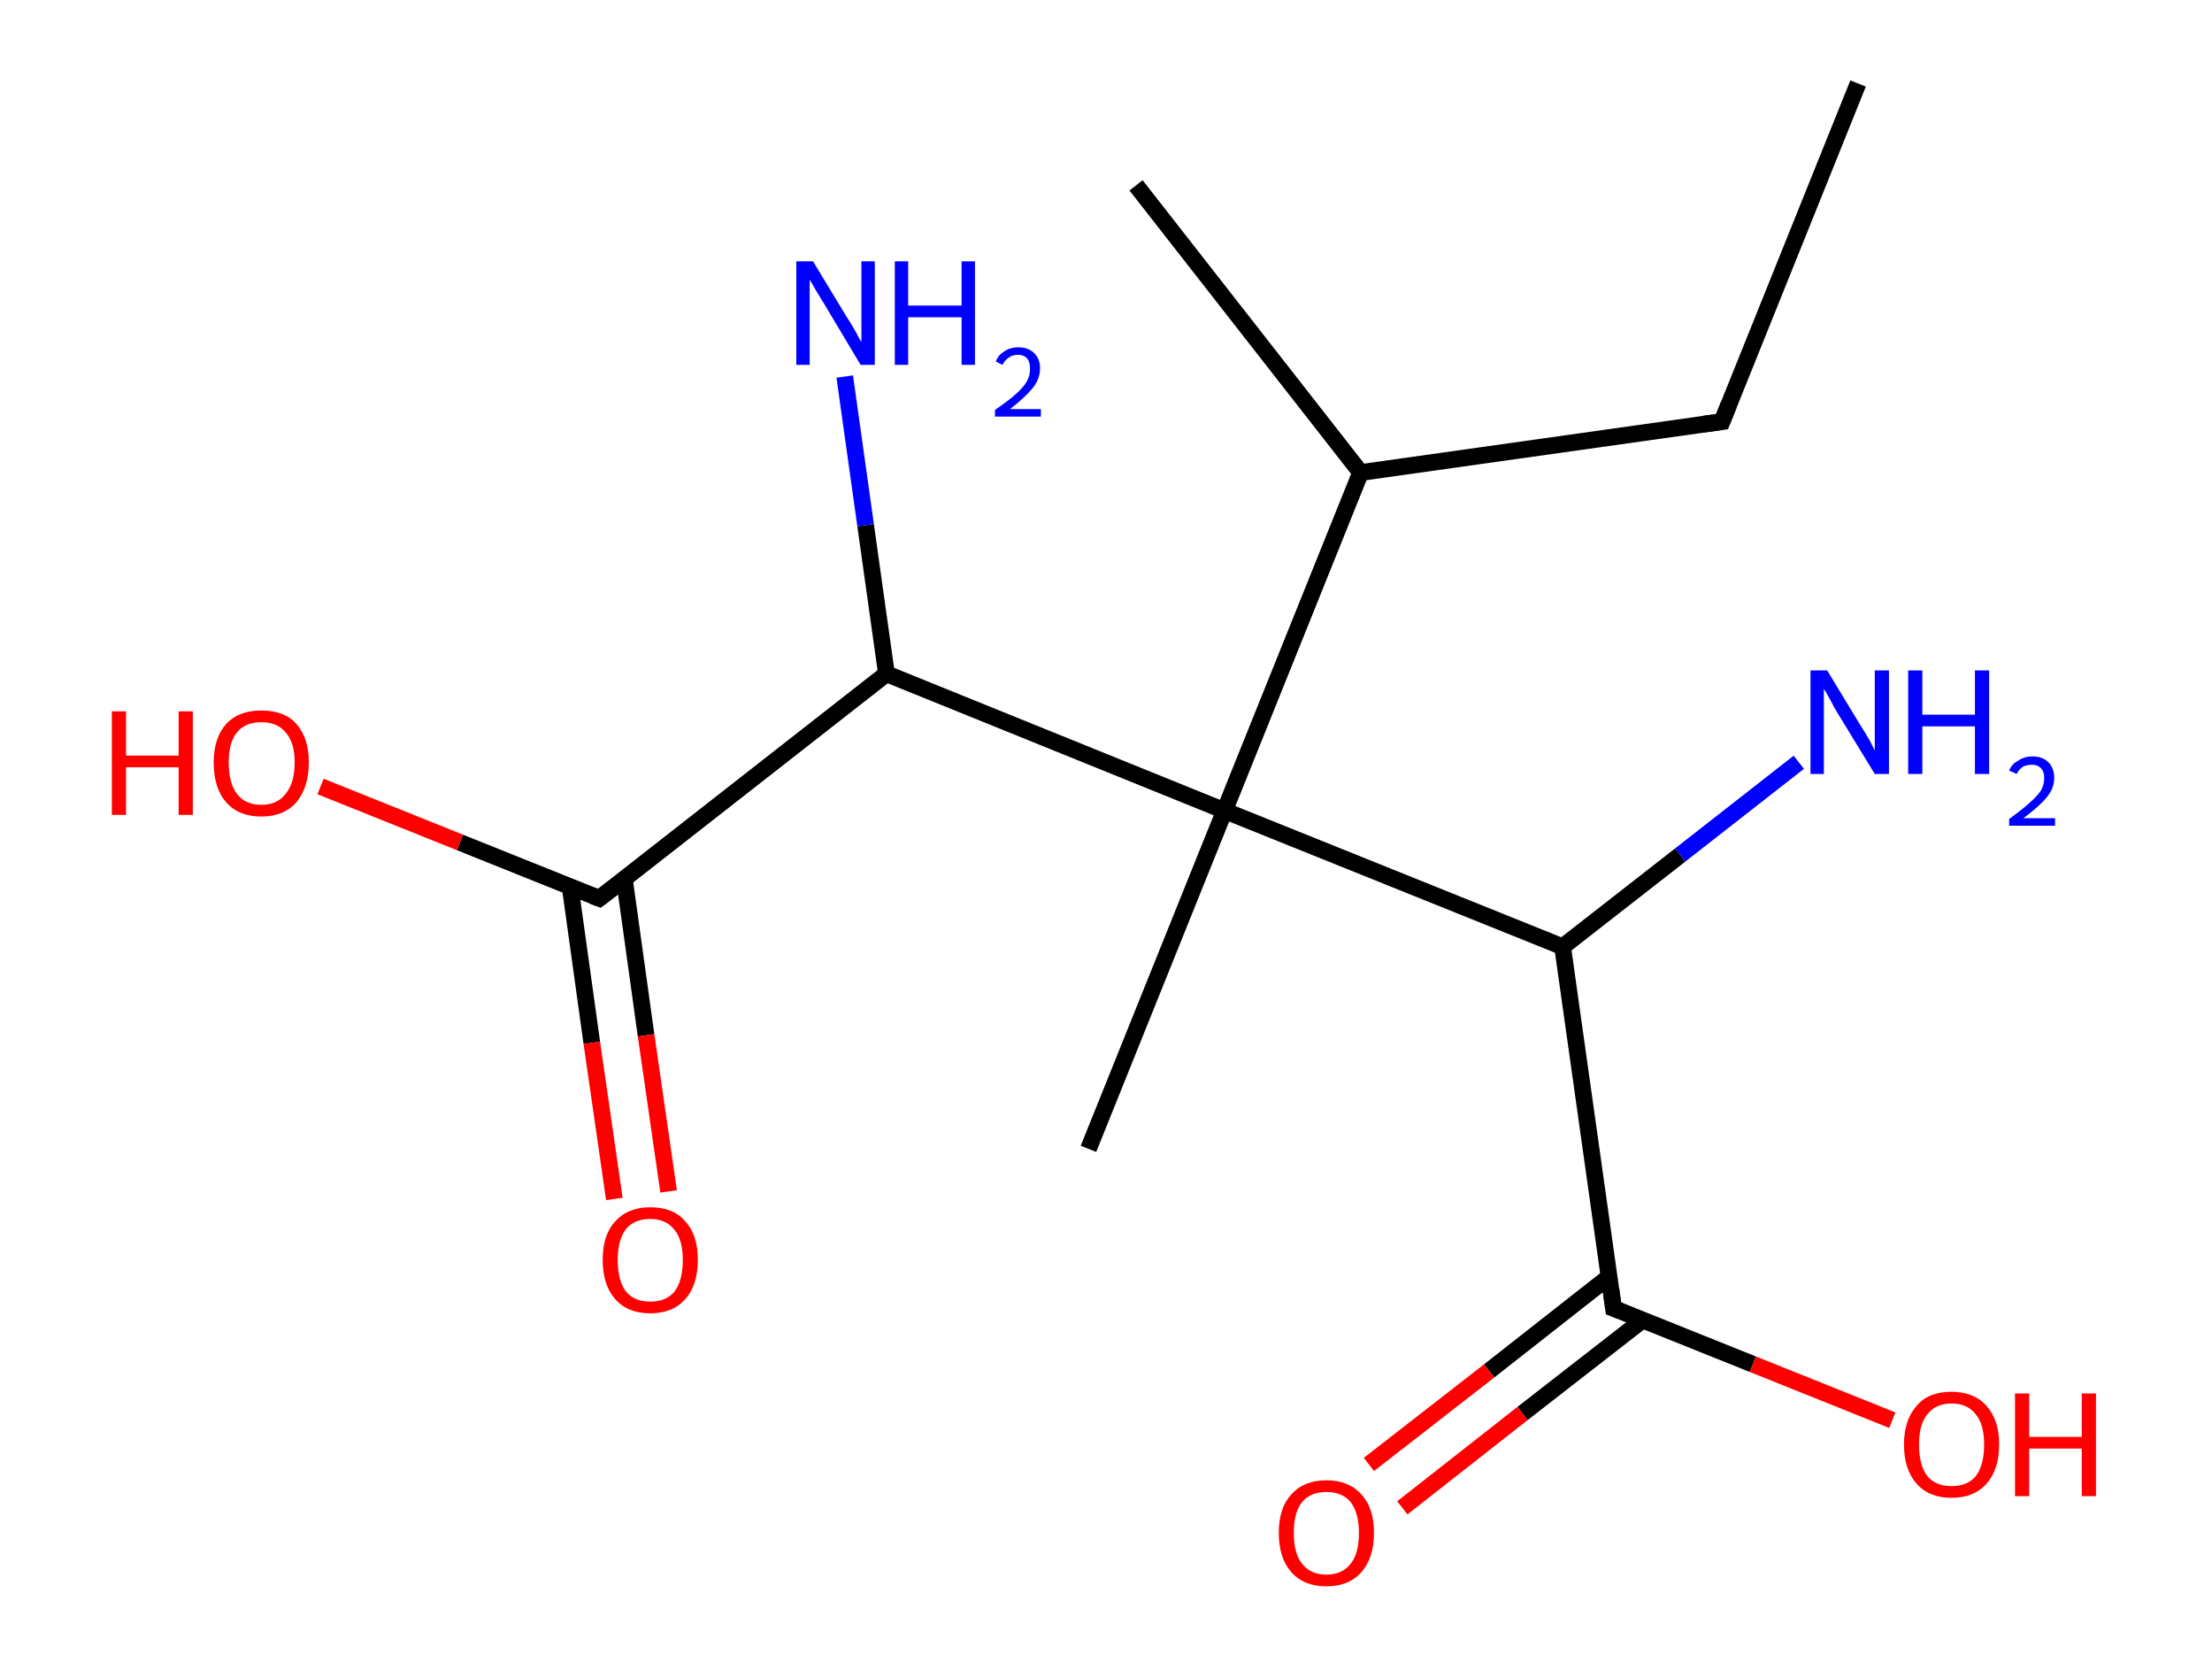 <?xml version='1.0' encoding='ASCII' standalone='yes'?>
<svg xmlns="http://www.w3.org/2000/svg" xmlns:rdkit="http://www.rdkit.org/xml" xmlns:xlink="http://www.w3.org/1999/xlink" version="1.1" baseProfile="full" xml:space="preserve" width="265px" height="200px" viewBox="0 0 265 200">
<!-- END OF HEADER -->
<rect style="opacity:1.0;fill:#FFFFFF;stroke:none" width="265.0" height="200.0" x="0.0" y="0.0"> </rect>
<path class="bond-0 atom-0 atom-1" d="M 222.6,10.0 L 206.3,50.5" style="fill:none;fill-rule:evenodd;stroke:#000000;stroke-width:2.0px;stroke-linecap:butt;stroke-linejoin:miter;stroke-opacity:1"/>
<path class="bond-1 atom-1 atom-2" d="M 206.3,50.5 L 163.0,56.6" style="fill:none;fill-rule:evenodd;stroke:#000000;stroke-width:2.0px;stroke-linecap:butt;stroke-linejoin:miter;stroke-opacity:1"/>
<path class="bond-2 atom-2 atom-3" d="M 163.0,56.6 L 136.1,22.2" style="fill:none;fill-rule:evenodd;stroke:#000000;stroke-width:2.0px;stroke-linecap:butt;stroke-linejoin:miter;stroke-opacity:1"/>
<path class="bond-3 atom-2 atom-4" d="M 163.0,56.6 L 146.7,97.1" style="fill:none;fill-rule:evenodd;stroke:#000000;stroke-width:2.0px;stroke-linecap:butt;stroke-linejoin:miter;stroke-opacity:1"/>
<path class="bond-4 atom-4 atom-5" d="M 146.7,97.1 L 130.4,137.6" style="fill:none;fill-rule:evenodd;stroke:#000000;stroke-width:2.0px;stroke-linecap:butt;stroke-linejoin:miter;stroke-opacity:1"/>
<path class="bond-5 atom-4 atom-6" d="M 146.7,97.1 L 106.2,80.7" style="fill:none;fill-rule:evenodd;stroke:#000000;stroke-width:2.0px;stroke-linecap:butt;stroke-linejoin:miter;stroke-opacity:1"/>
<path class="bond-6 atom-6 atom-7" d="M 106.2,80.7 L 103.7,62.9" style="fill:none;fill-rule:evenodd;stroke:#000000;stroke-width:2.0px;stroke-linecap:butt;stroke-linejoin:miter;stroke-opacity:1"/>
<path class="bond-6 atom-6 atom-7" d="M 103.7,62.9 L 101.2,45.1" style="fill:none;fill-rule:evenodd;stroke:#0000FF;stroke-width:2.0px;stroke-linecap:butt;stroke-linejoin:miter;stroke-opacity:1"/>
<path class="bond-7 atom-6 atom-8" d="M 106.2,80.7 L 71.8,107.6" style="fill:none;fill-rule:evenodd;stroke:#000000;stroke-width:2.0px;stroke-linecap:butt;stroke-linejoin:miter;stroke-opacity:1"/>
<path class="bond-8 atom-8 atom-9" d="M 68.3,106.2 L 70.9,124.9" style="fill:none;fill-rule:evenodd;stroke:#000000;stroke-width:2.0px;stroke-linecap:butt;stroke-linejoin:miter;stroke-opacity:1"/>
<path class="bond-8 atom-8 atom-9" d="M 70.9,124.9 L 73.6,143.6" style="fill:none;fill-rule:evenodd;stroke:#FF0000;stroke-width:2.0px;stroke-linecap:butt;stroke-linejoin:miter;stroke-opacity:1"/>
<path class="bond-8 atom-8 atom-9" d="M 74.8,105.3 L 77.4,124.0" style="fill:none;fill-rule:evenodd;stroke:#000000;stroke-width:2.0px;stroke-linecap:butt;stroke-linejoin:miter;stroke-opacity:1"/>
<path class="bond-8 atom-8 atom-9" d="M 77.4,124.0 L 80.1,142.7" style="fill:none;fill-rule:evenodd;stroke:#FF0000;stroke-width:2.0px;stroke-linecap:butt;stroke-linejoin:miter;stroke-opacity:1"/>
<path class="bond-9 atom-8 atom-10" d="M 71.8,107.6 L 55.1,100.9" style="fill:none;fill-rule:evenodd;stroke:#000000;stroke-width:2.0px;stroke-linecap:butt;stroke-linejoin:miter;stroke-opacity:1"/>
<path class="bond-9 atom-8 atom-10" d="M 55.1,100.9 L 38.4,94.2" style="fill:none;fill-rule:evenodd;stroke:#FF0000;stroke-width:2.0px;stroke-linecap:butt;stroke-linejoin:miter;stroke-opacity:1"/>
<path class="bond-10 atom-4 atom-11" d="M 146.7,97.1 L 187.2,113.4" style="fill:none;fill-rule:evenodd;stroke:#000000;stroke-width:2.0px;stroke-linecap:butt;stroke-linejoin:miter;stroke-opacity:1"/>
<path class="bond-11 atom-11 atom-12" d="M 187.2,113.4 L 201.3,102.4" style="fill:none;fill-rule:evenodd;stroke:#000000;stroke-width:2.0px;stroke-linecap:butt;stroke-linejoin:miter;stroke-opacity:1"/>
<path class="bond-11 atom-11 atom-12" d="M 201.3,102.4 L 215.5,91.3" style="fill:none;fill-rule:evenodd;stroke:#0000FF;stroke-width:2.0px;stroke-linecap:butt;stroke-linejoin:miter;stroke-opacity:1"/>
<path class="bond-12 atom-11 atom-13" d="M 187.2,113.4 L 193.3,156.7" style="fill:none;fill-rule:evenodd;stroke:#000000;stroke-width:2.0px;stroke-linecap:butt;stroke-linejoin:miter;stroke-opacity:1"/>
<path class="bond-13 atom-13 atom-14" d="M 192.8,152.9 L 178.4,164.2" style="fill:none;fill-rule:evenodd;stroke:#000000;stroke-width:2.0px;stroke-linecap:butt;stroke-linejoin:miter;stroke-opacity:1"/>
<path class="bond-13 atom-13 atom-14" d="M 178.4,164.2 L 164.0,175.4" style="fill:none;fill-rule:evenodd;stroke:#FF0000;stroke-width:2.0px;stroke-linecap:butt;stroke-linejoin:miter;stroke-opacity:1"/>
<path class="bond-13 atom-13 atom-14" d="M 196.8,158.1 L 182.4,169.3" style="fill:none;fill-rule:evenodd;stroke:#000000;stroke-width:2.0px;stroke-linecap:butt;stroke-linejoin:miter;stroke-opacity:1"/>
<path class="bond-13 atom-13 atom-14" d="M 182.4,169.3 L 168.0,180.6" style="fill:none;fill-rule:evenodd;stroke:#FF0000;stroke-width:2.0px;stroke-linecap:butt;stroke-linejoin:miter;stroke-opacity:1"/>
<path class="bond-14 atom-13 atom-15" d="M 193.3,156.7 L 210.0,163.4" style="fill:none;fill-rule:evenodd;stroke:#000000;stroke-width:2.0px;stroke-linecap:butt;stroke-linejoin:miter;stroke-opacity:1"/>
<path class="bond-14 atom-13 atom-15" d="M 210.0,163.4 L 226.7,170.1" style="fill:none;fill-rule:evenodd;stroke:#FF0000;stroke-width:2.0px;stroke-linecap:butt;stroke-linejoin:miter;stroke-opacity:1"/>
<path d="M 207.1,48.5 L 206.3,50.5 L 204.1,50.8" style="fill:none;stroke:#000000;stroke-width:2.0px;stroke-linecap:butt;stroke-linejoin:miter;stroke-opacity:1;"/>
<path d="M 73.5,106.3 L 71.8,107.6 L 71.0,107.3" style="fill:none;stroke:#000000;stroke-width:2.0px;stroke-linecap:butt;stroke-linejoin:miter;stroke-opacity:1;"/>
<path d="M 193.0,154.5 L 193.3,156.7 L 194.1,157.0" style="fill:none;stroke:#000000;stroke-width:2.0px;stroke-linecap:butt;stroke-linejoin:miter;stroke-opacity:1;"/>
<path class="atom-7" d="M 97.4 31.3 L 101.4 37.9 Q 101.8 38.5, 102.5 39.7 Q 103.1 40.9, 103.2 40.9 L 103.2 31.3 L 104.8 31.3 L 104.8 43.7 L 103.1 43.7 L 98.8 36.5 Q 98.3 35.7, 97.7 34.7 Q 97.2 33.8, 97.0 33.5 L 97.0 43.7 L 95.4 43.7 L 95.4 31.3 L 97.4 31.3 " fill="#0000FF"/>
<path class="atom-7" d="M 107.2 31.3 L 108.8 31.3 L 108.8 36.6 L 115.2 36.6 L 115.2 31.3 L 116.8 31.3 L 116.8 43.7 L 115.2 43.7 L 115.2 38.0 L 108.8 38.0 L 108.8 43.7 L 107.2 43.7 L 107.2 31.3 " fill="#0000FF"/>
<path class="atom-7" d="M 119.3 43.3 Q 119.6 42.5, 120.3 42.1 Q 121.0 41.6, 122.0 41.6 Q 123.2 41.6, 123.9 42.3 Q 124.6 43.0, 124.6 44.1 Q 124.6 45.4, 123.7 46.5 Q 122.8 47.6, 121.0 49.0 L 124.7 49.0 L 124.7 49.9 L 119.2 49.9 L 119.2 49.1 Q 120.8 48.0, 121.7 47.2 Q 122.6 46.4, 123.0 45.7 Q 123.4 45.0, 123.4 44.2 Q 123.4 43.4, 123.1 43.0 Q 122.7 42.5, 122.0 42.5 Q 121.3 42.5, 120.9 42.8 Q 120.4 43.1, 120.1 43.7 L 119.3 43.3 " fill="#0000FF"/>
<path class="atom-9" d="M 72.2 150.9 Q 72.2 147.9, 73.7 146.3 Q 75.2 144.6, 77.9 144.6 Q 80.7 144.6, 82.1 146.3 Q 83.6 147.9, 83.6 150.9 Q 83.6 153.9, 82.1 155.6 Q 80.6 157.3, 77.9 157.3 Q 75.2 157.3, 73.7 155.6 Q 72.2 153.9, 72.2 150.9 M 77.9 155.9 Q 79.8 155.9, 80.8 154.7 Q 81.8 153.4, 81.8 150.9 Q 81.8 148.5, 80.8 147.3 Q 79.8 146.0, 77.9 146.0 Q 76.0 146.0, 75.0 147.2 Q 74.0 148.5, 74.0 150.9 Q 74.0 153.4, 75.0 154.7 Q 76.0 155.9, 77.9 155.9 " fill="#FF0000"/>
<path class="atom-10" d="M 13.4 85.2 L 15.1 85.2 L 15.1 90.5 L 21.4 90.5 L 21.4 85.2 L 23.1 85.2 L 23.1 97.6 L 21.4 97.6 L 21.4 91.9 L 15.1 91.9 L 15.1 97.6 L 13.4 97.6 L 13.4 85.2 " fill="#FF0000"/>
<path class="atom-10" d="M 25.6 91.3 Q 25.6 88.4, 27.1 86.7 Q 28.6 85.1, 31.3 85.1 Q 34.1 85.1, 35.5 86.7 Q 37.0 88.4, 37.0 91.3 Q 37.0 94.3, 35.5 96.1 Q 34.0 97.8, 31.3 97.8 Q 28.6 97.8, 27.1 96.1 Q 25.6 94.4, 25.6 91.3 M 31.3 96.4 Q 33.2 96.4, 34.2 95.1 Q 35.3 93.8, 35.3 91.3 Q 35.3 88.9, 34.2 87.7 Q 33.2 86.5, 31.3 86.5 Q 29.4 86.5, 28.4 87.7 Q 27.4 88.9, 27.4 91.3 Q 27.4 93.8, 28.4 95.1 Q 29.4 96.4, 31.3 96.4 " fill="#FF0000"/>
<path class="atom-12" d="M 218.9 80.3 L 222.9 86.9 Q 223.3 87.5, 224.0 88.7 Q 224.6 89.9, 224.6 89.9 L 224.6 80.3 L 226.3 80.3 L 226.3 92.7 L 224.6 92.7 L 220.2 85.5 Q 219.7 84.7, 219.2 83.7 Q 218.7 82.8, 218.5 82.5 L 218.5 92.7 L 216.9 92.7 L 216.9 80.3 L 218.9 80.3 " fill="#0000FF"/>
<path class="atom-12" d="M 228.6 80.3 L 230.3 80.3 L 230.3 85.6 L 236.6 85.6 L 236.6 80.3 L 238.3 80.3 L 238.3 92.7 L 236.6 92.7 L 236.6 87.0 L 230.3 87.0 L 230.3 92.7 L 228.6 92.7 L 228.6 80.3 " fill="#0000FF"/>
<path class="atom-12" d="M 240.7 92.3 Q 241.0 91.5, 241.8 91.1 Q 242.5 90.6, 243.5 90.6 Q 244.7 90.6, 245.4 91.3 Q 246.1 92.0, 246.1 93.2 Q 246.1 94.4, 245.2 95.5 Q 244.3 96.6, 242.4 98.0 L 246.2 98.0 L 246.2 98.9 L 240.7 98.9 L 240.7 98.1 Q 242.2 97.0, 243.1 96.2 Q 244.0 95.4, 244.5 94.7 Q 244.9 94.0, 244.9 93.2 Q 244.9 92.4, 244.5 92.0 Q 244.1 91.6, 243.5 91.6 Q 242.8 91.6, 242.4 91.8 Q 241.9 92.1, 241.6 92.7 L 240.7 92.3 " fill="#0000FF"/>
<path class="atom-14" d="M 153.2 183.6 Q 153.2 180.6, 154.7 179.0 Q 156.2 177.3, 158.9 177.3 Q 161.6 177.3, 163.1 179.0 Q 164.6 180.6, 164.6 183.6 Q 164.6 186.6, 163.1 188.3 Q 161.6 190.0, 158.9 190.0 Q 156.2 190.0, 154.7 188.3 Q 153.2 186.6, 153.2 183.6 M 158.9 188.6 Q 160.8 188.6, 161.8 187.3 Q 162.8 186.1, 162.8 183.6 Q 162.8 181.2, 161.8 179.9 Q 160.8 178.7, 158.9 178.7 Q 157.0 178.7, 156.0 179.9 Q 155.0 181.1, 155.0 183.6 Q 155.0 186.1, 156.0 187.3 Q 157.0 188.6, 158.9 188.6 " fill="#FF0000"/>
<path class="atom-15" d="M 228.1 173.0 Q 228.1 170.1, 229.6 168.4 Q 231.0 166.7, 233.8 166.7 Q 236.5 166.7, 238.0 168.4 Q 239.5 170.1, 239.5 173.0 Q 239.5 176.0, 238.0 177.7 Q 236.5 179.4, 233.8 179.4 Q 231.1 179.4, 229.6 177.7 Q 228.1 176.0, 228.1 173.0 M 233.8 178.0 Q 235.7 178.0, 236.7 176.8 Q 237.7 175.5, 237.7 173.0 Q 237.7 170.6, 236.7 169.4 Q 235.7 168.1, 233.8 168.1 Q 231.9 168.1, 230.9 169.4 Q 229.9 170.6, 229.9 173.0 Q 229.9 175.5, 230.9 176.8 Q 231.9 178.0, 233.8 178.0 " fill="#FF0000"/>
<path class="atom-15" d="M 241.4 166.9 L 243.1 166.9 L 243.1 172.1 L 249.4 172.1 L 249.4 166.9 L 251.1 166.9 L 251.1 179.2 L 249.4 179.2 L 249.4 173.5 L 243.1 173.5 L 243.1 179.2 L 241.4 179.2 L 241.4 166.9 " fill="#FF0000"/>
</svg>
